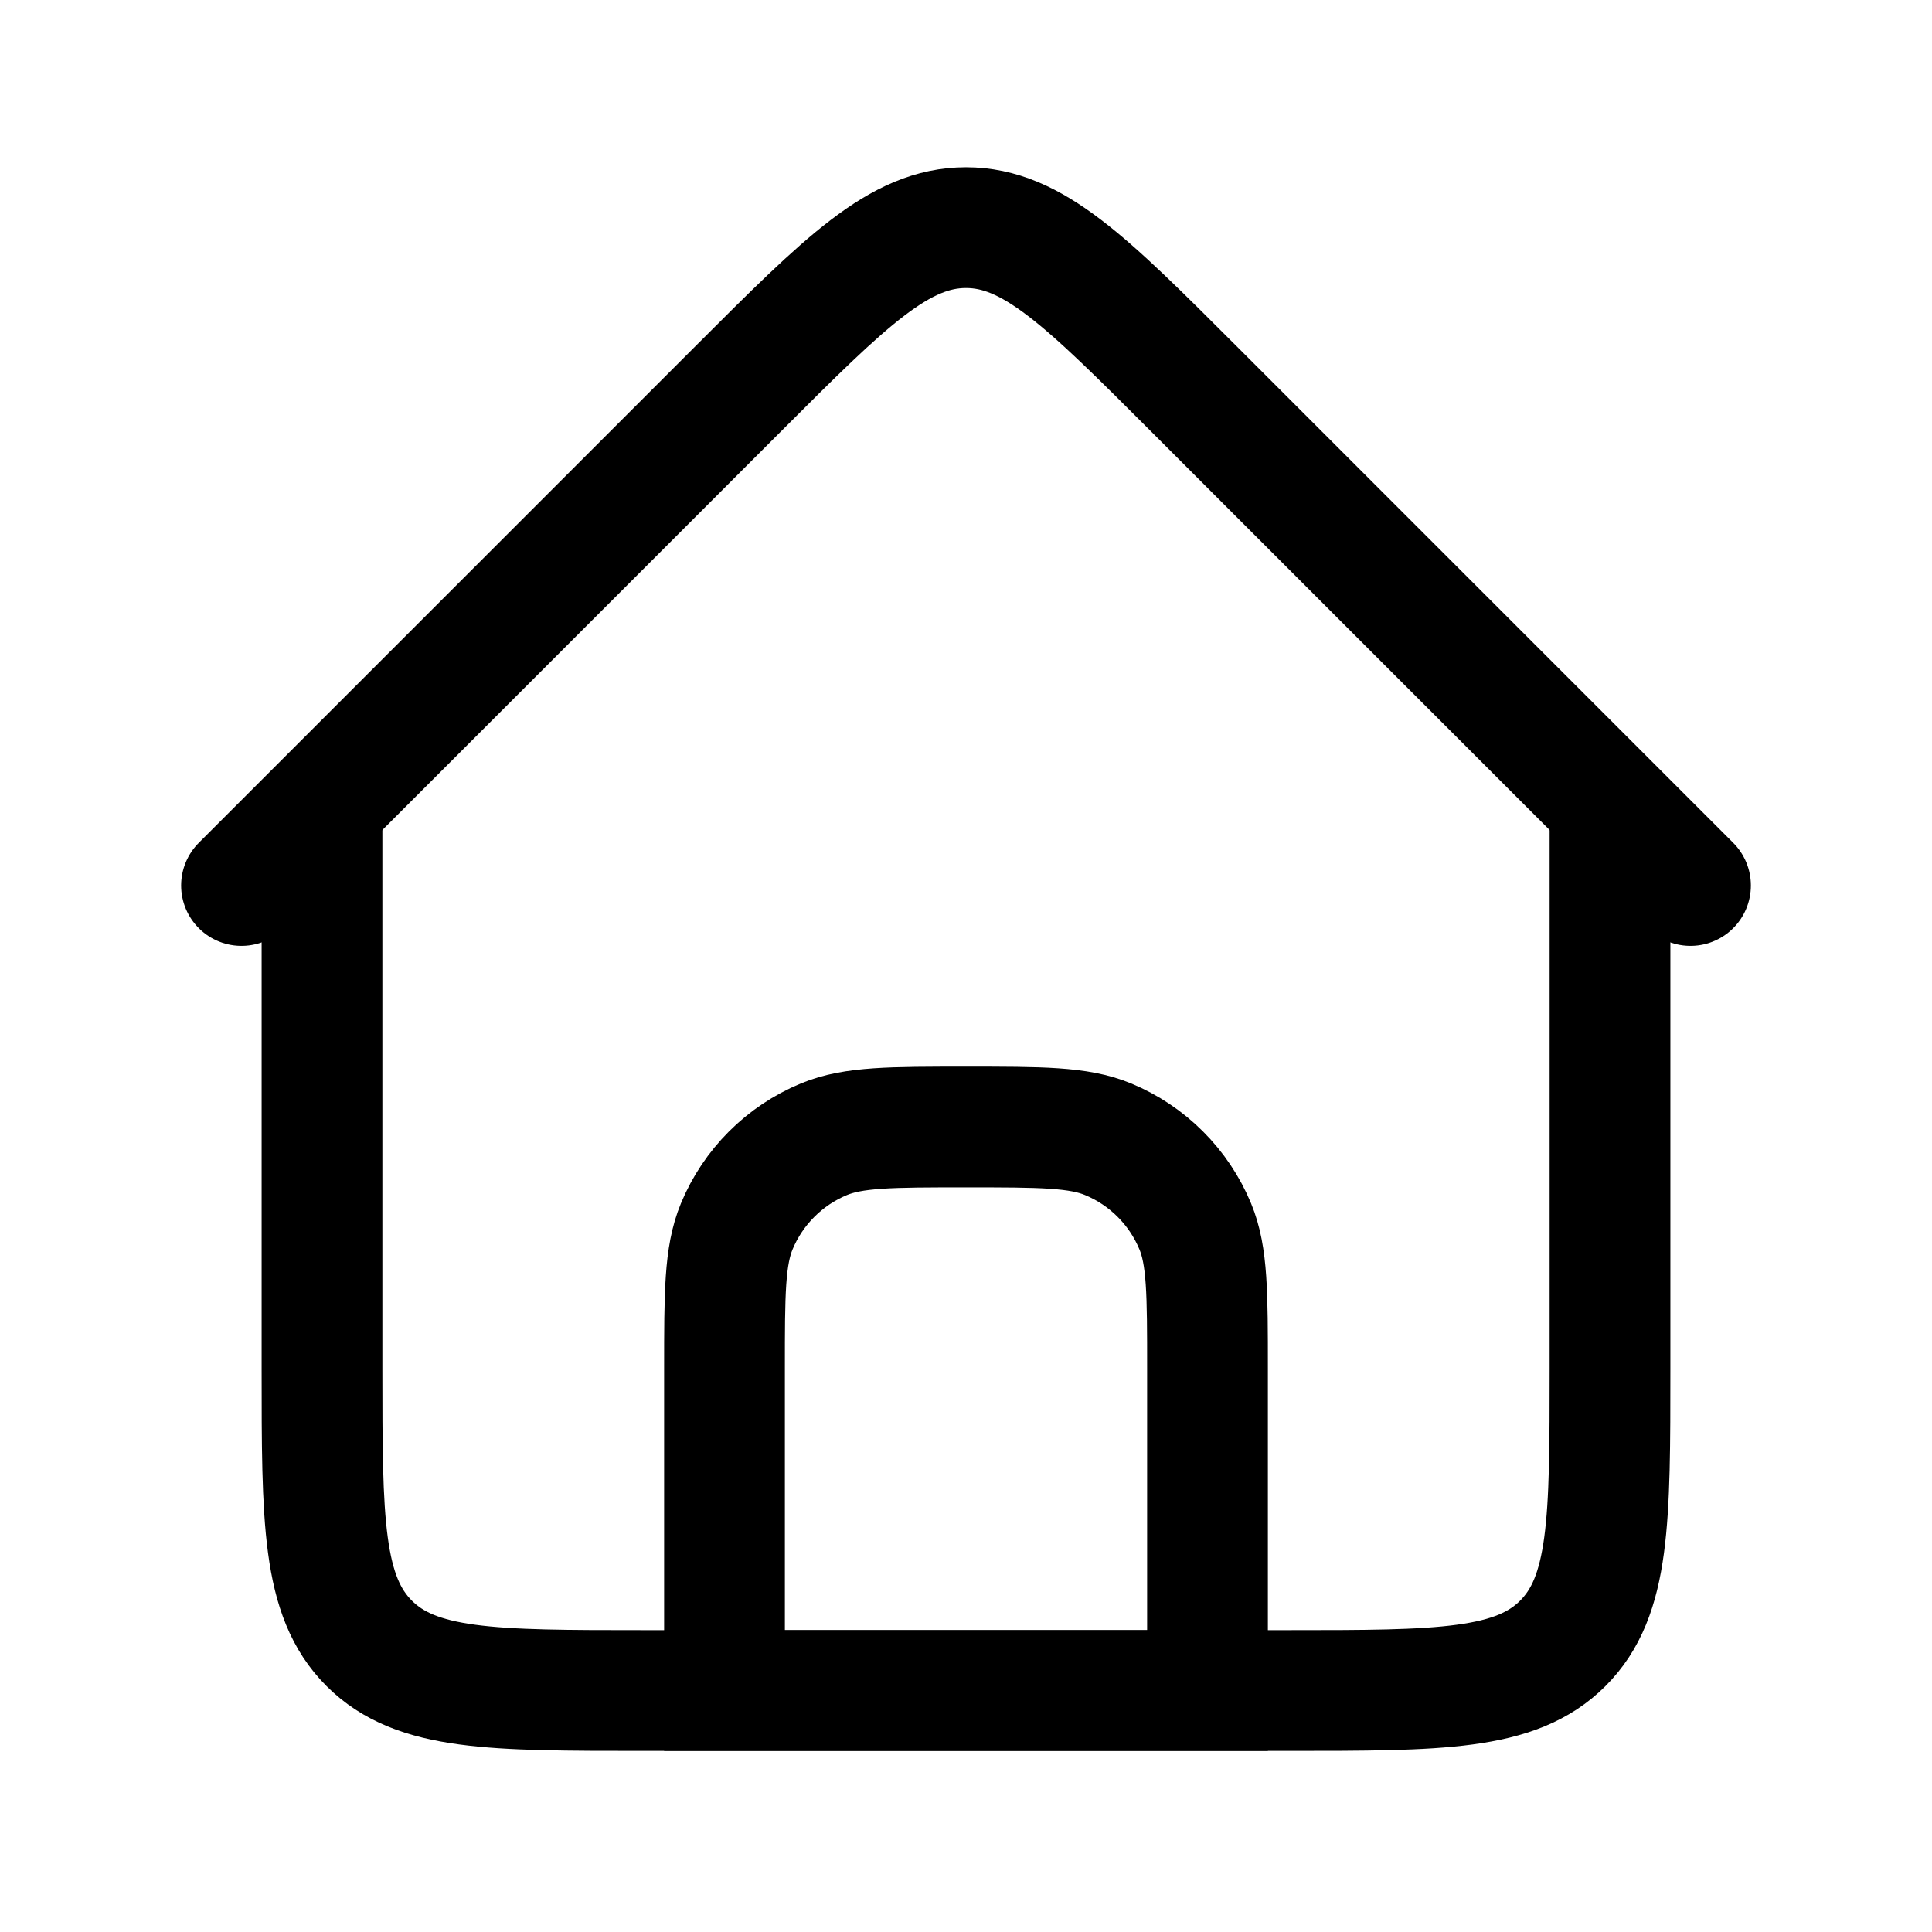 <svg width="24" height="24" viewBox="0 0 24 24" fill="none" xmlns="http://www.w3.org/2000/svg">
<g clip-path="url(#clip0_81_4690)">
<path d="M4 10V17C4 18.886 4 19.828 4.586 20.414C5.172 21 6.114 21 8 21H16C17.886 21 18.828 21 19.414 20.414C20 19.828 20 18.886 20 17V10" stroke="black" stroke-width="1.5"/>
<path d="M3 11L9.172 4.828C10.505 3.495 11.172 2.828 12 2.828C12.828 2.828 13.495 3.495 14.828 4.828L21 11" stroke="black" stroke-width="1.5" stroke-linecap="round"/>
<path d="M9 17C9 16.068 9 15.602 9.152 15.235C9.355 14.745 9.745 14.355 10.235 14.152C10.602 14 11.068 14 12 14V14C12.932 14 13.398 14 13.765 14.152C14.255 14.355 14.645 14.745 14.848 15.235C15 15.602 15 16.068 15 17V21H9V17Z" stroke="black" stroke-width="1.5"/>
</g>
<defs>
<clipPath id="clip0_81_4690">
<rect width="24" height="24" fill="white"/>
</clipPath>
</defs>
</svg>
